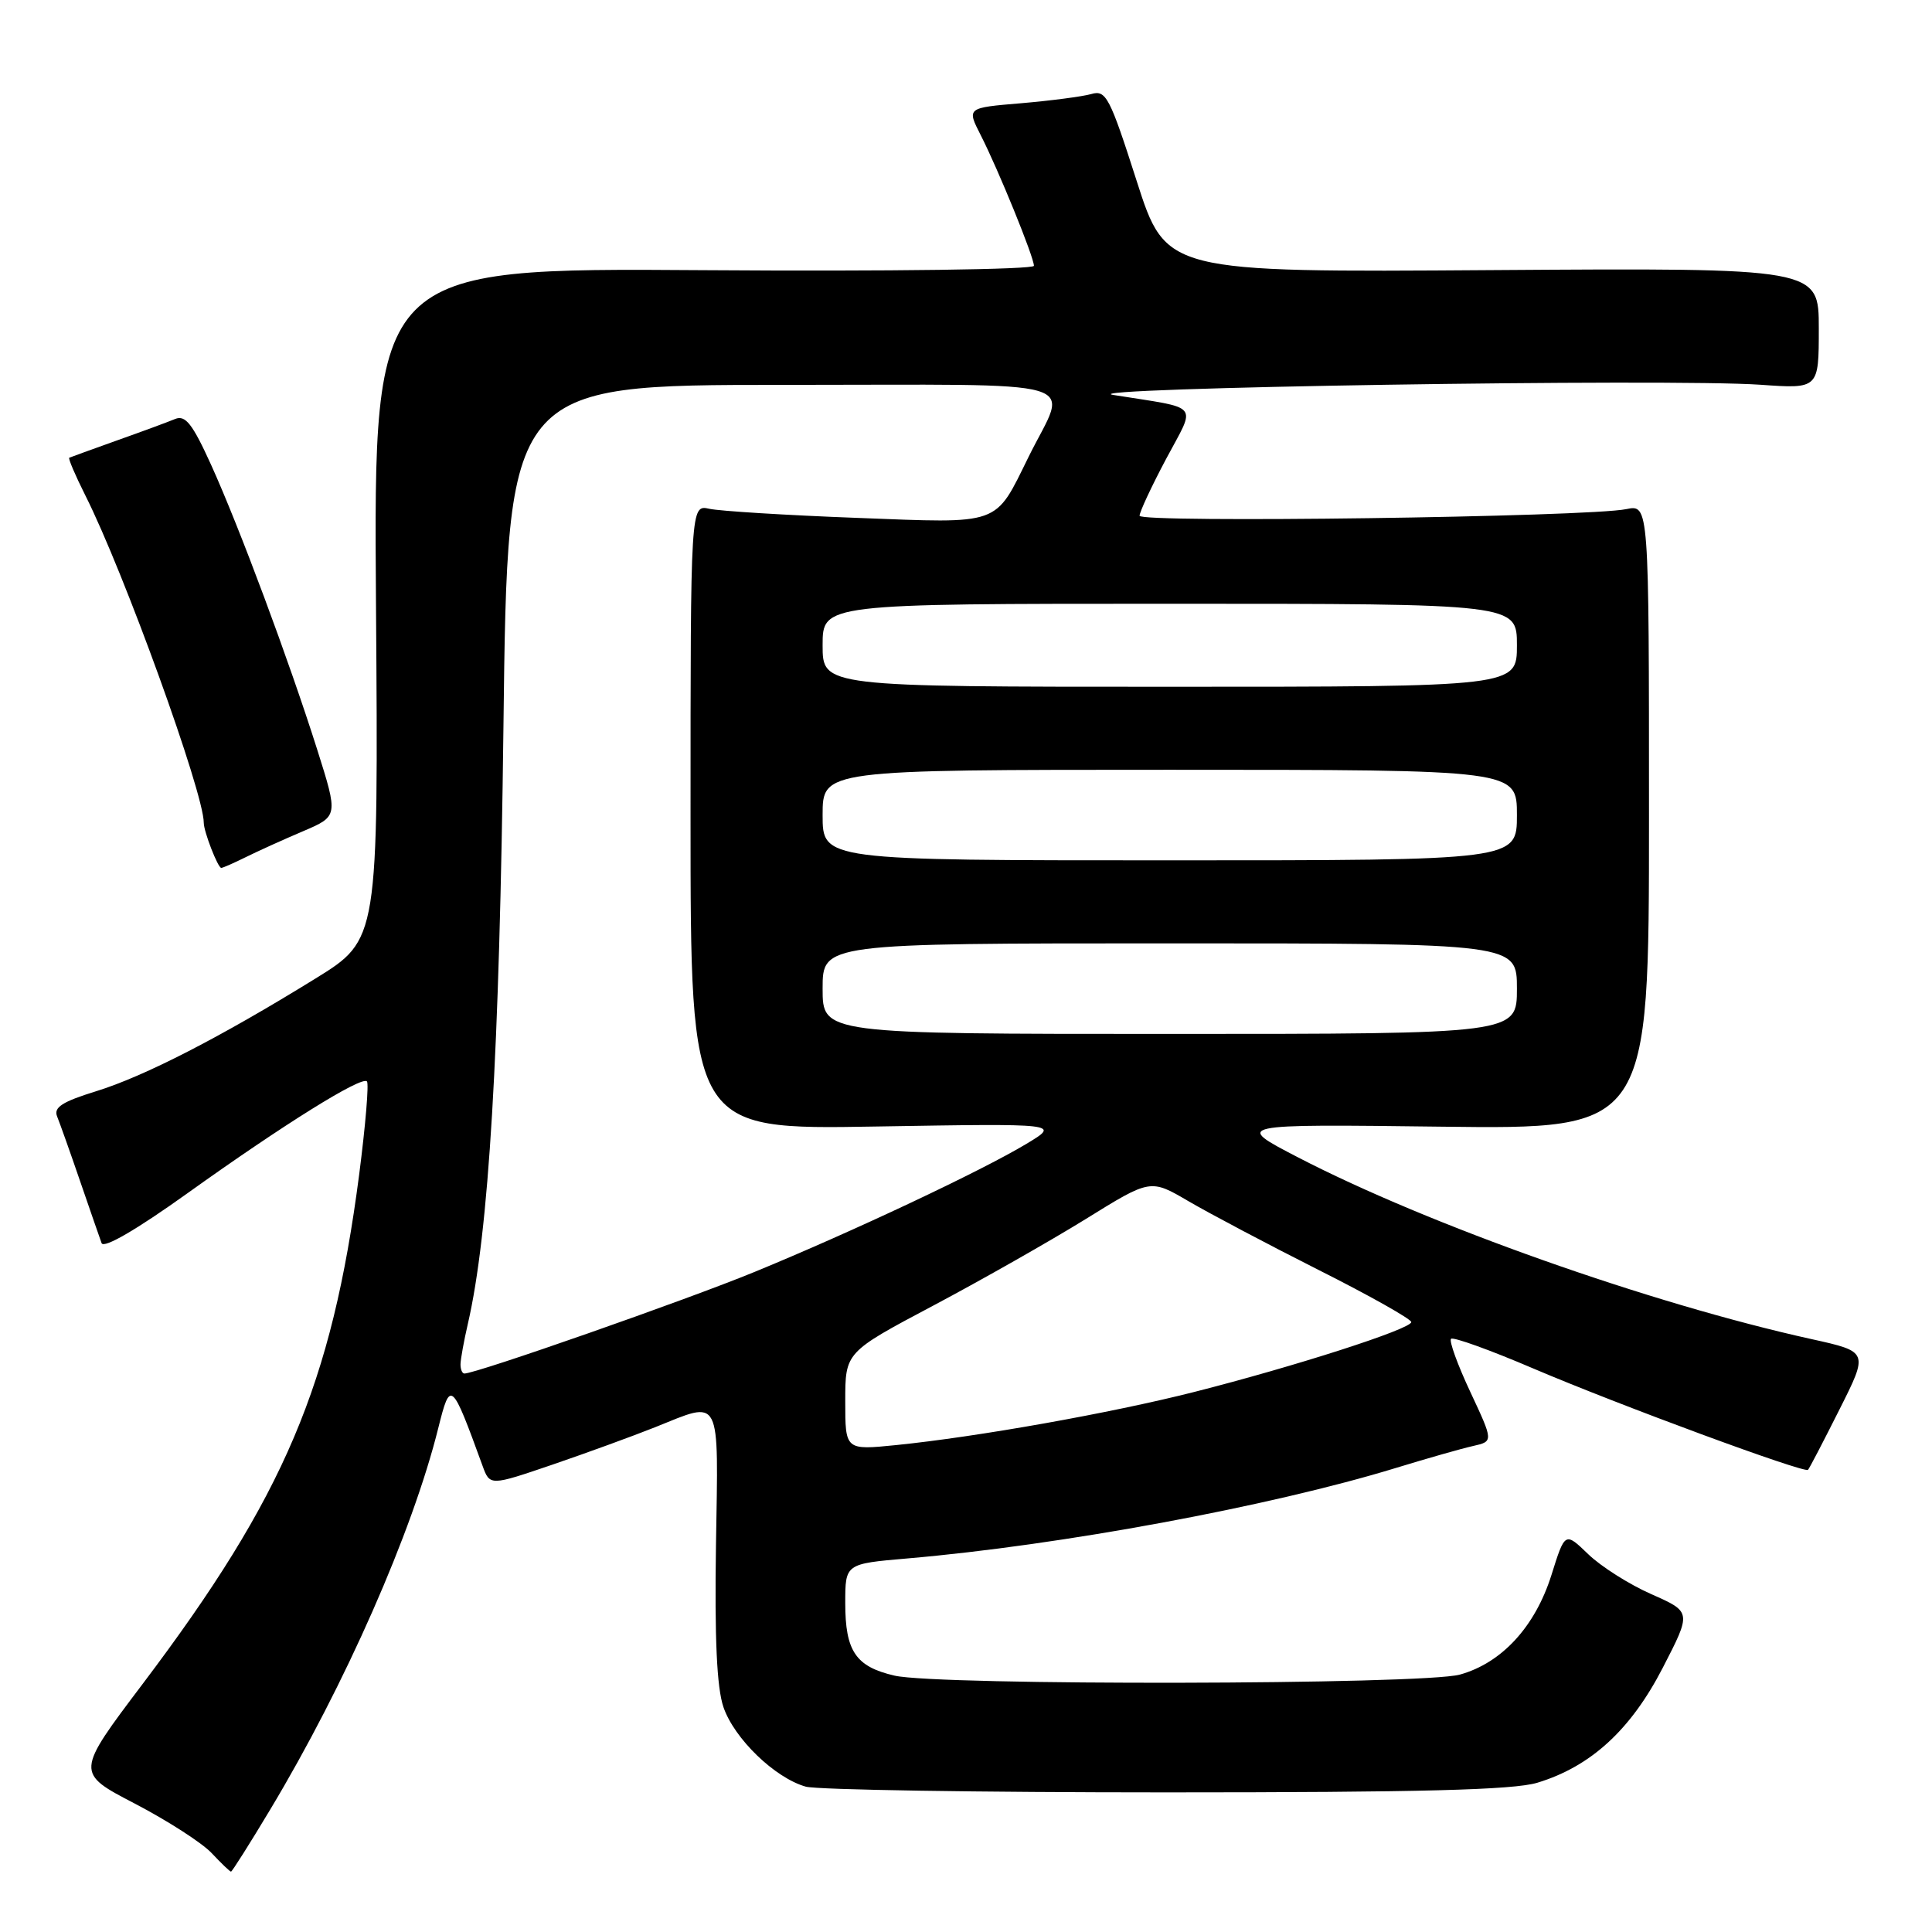 <?xml version="1.0" encoding="UTF-8" standalone="no"?>
<!DOCTYPE svg PUBLIC "-//W3C//DTD SVG 1.1//EN" "http://www.w3.org/Graphics/SVG/1.1/DTD/svg11.dtd" >
<svg xmlns="http://www.w3.org/2000/svg" xmlns:xlink="http://www.w3.org/1999/xlink" version="1.1" viewBox="0 0 256 256">
 <g >
 <path fill="currentColor"
d=" M 35.82 239.75 C 45.71 223.29 54.64 203.01 58.07 189.24 C 59.68 182.80 59.82 182.92 63.93 194.20 C 64.91 196.90 64.91 196.90 73.21 194.07 C 77.77 192.51 83.88 190.28 86.79 189.12 C 95.68 185.56 95.19 184.61 94.87 204.75 C 94.68 217.09 94.98 223.63 95.86 226.20 C 97.29 230.38 102.68 235.59 106.77 236.74 C 108.27 237.16 129.75 237.50 154.50 237.50 C 188.15 237.50 200.56 237.18 203.71 236.22 C 210.79 234.07 216.08 229.22 220.32 221.00 C 224.14 213.59 224.14 213.59 218.82 211.24 C 215.89 209.95 212.12 207.56 210.44 205.93 C 207.37 202.97 207.37 202.97 205.57 208.71 C 203.41 215.55 198.99 220.35 193.45 221.89 C 188.57 223.25 124.29 223.37 118.53 222.03 C 113.39 220.84 112.00 218.80 112.00 212.41 C 112.00 207.21 112.00 207.21 120.25 206.50 C 140.57 204.75 168.27 199.62 185.00 194.50 C 189.12 193.24 193.71 191.93 195.20 191.60 C 197.89 190.99 197.89 190.99 194.83 184.45 C 193.14 180.85 191.99 177.67 192.27 177.40 C 192.55 177.12 197.44 178.88 203.14 181.32 C 214.58 186.20 239.09 195.24 239.57 194.76 C 239.74 194.60 241.61 191.00 243.73 186.78 C 247.59 179.11 247.59 179.11 240.04 177.44 C 218.69 172.73 189.30 162.32 172.00 153.36 C 163.50 148.95 163.50 148.95 191.00 149.29 C 218.50 149.63 218.50 149.63 218.50 108.24 C 218.50 66.85 218.50 66.85 215.50 67.46 C 210.40 68.51 151.00 69.32 151.00 68.34 C 151.00 67.84 152.58 64.45 154.52 60.80 C 158.51 53.30 159.26 54.21 147.50 52.33 C 141.61 51.38 221.24 50.14 233.25 50.98 C 241.00 51.53 241.00 51.53 241.00 43.52 C 241.00 35.50 241.00 35.50 197.75 35.79 C 154.50 36.09 154.50 36.09 150.61 23.96 C 147.05 12.85 146.55 11.89 144.61 12.46 C 143.45 12.79 139.26 13.34 135.30 13.68 C 128.10 14.28 128.10 14.28 129.94 17.89 C 132.28 22.47 137.00 34.07 137.00 35.22 C 137.00 35.71 117.86 35.97 93.25 35.80 C 49.50 35.50 49.50 35.50 49.82 80.00 C 50.14 124.50 50.14 124.50 41.82 129.65 C 29.23 137.43 19.14 142.62 12.72 144.60 C 8.23 145.99 7.08 146.74 7.57 147.94 C 7.92 148.80 9.29 152.65 10.61 156.50 C 11.93 160.35 13.22 164.05 13.46 164.72 C 13.74 165.47 18.07 162.96 24.87 158.09 C 37.57 149.00 47.90 142.56 48.62 143.29 C 48.90 143.57 48.43 149.13 47.59 155.65 C 43.96 183.49 37.69 198.24 18.94 223.08 C 10.01 234.90 10.01 234.90 17.87 238.99 C 22.19 241.24 26.77 244.19 28.04 245.54 C 29.31 246.89 30.46 248.00 30.61 248.00 C 30.75 248.00 33.10 244.29 35.82 239.75 Z  M 32.60 113.56 C 34.19 112.77 37.60 111.23 40.16 110.14 C 44.82 108.15 44.82 108.15 42.03 99.32 C 38.26 87.43 31.73 69.89 27.98 61.61 C 25.50 56.15 24.57 54.96 23.20 55.52 C 22.27 55.91 18.80 57.19 15.50 58.36 C 12.20 59.54 9.36 60.57 9.18 60.65 C 9.01 60.73 9.97 62.98 11.31 65.65 C 16.41 75.77 27.00 105.03 27.00 109.02 C 27.00 110.19 28.87 115.00 29.32 115.00 C 29.53 115.00 31.00 114.35 32.60 113.56 Z  M 112.00 185.67 C 112.00 179.18 112.00 179.18 123.66 173.00 C 130.07 169.60 139.17 164.43 143.88 161.52 C 152.44 156.21 152.44 156.21 157.47 159.16 C 160.24 160.78 168.01 164.89 174.75 168.29 C 181.49 171.68 187.00 174.79 187.00 175.18 C 187.00 176.10 171.56 181.06 158.21 184.45 C 147.17 187.25 129.52 190.39 118.75 191.48 C 112.00 192.16 112.00 192.16 112.00 185.67 Z  M 61.02 180.75 C 61.04 180.06 61.47 177.67 61.99 175.43 C 64.78 163.34 66.19 139.69 66.71 96.25 C 67.25 51.00 67.25 51.00 103.69 51.00 C 145.17 51.00 141.52 49.94 136.31 60.50 C 131.75 69.74 132.83 69.36 113.50 68.62 C 104.15 68.27 95.38 67.72 94.00 67.42 C 91.50 66.86 91.50 66.86 91.50 108.27 C 91.50 149.69 91.50 149.69 116.00 149.27 C 140.50 148.86 140.50 148.86 136.00 151.57 C 129.97 155.19 112.90 163.23 100.00 168.53 C 90.93 172.26 63.11 182.00 61.54 182.00 C 61.24 182.00 61.01 181.44 61.02 180.75 Z  M 109.00 131.00 C 109.00 125.00 109.00 125.00 155.00 125.00 C 201.00 125.00 201.00 125.00 201.00 131.00 C 201.00 137.00 201.00 137.00 155.00 137.00 C 109.00 137.00 109.00 137.00 109.00 131.00 Z  M 109.00 108.00 C 109.00 102.00 109.00 102.00 155.00 102.00 C 201.00 102.00 201.00 102.00 201.00 108.00 C 201.00 114.00 201.00 114.00 155.00 114.00 C 109.00 114.00 109.00 114.00 109.00 108.00 Z  M 109.00 85.50 C 109.00 80.00 109.00 80.00 155.00 80.00 C 201.00 80.00 201.00 80.00 201.00 85.50 C 201.00 91.00 201.00 91.00 155.00 91.00 C 109.00 91.00 109.00 91.00 109.00 85.50 Z "/>
</g>
</svg>